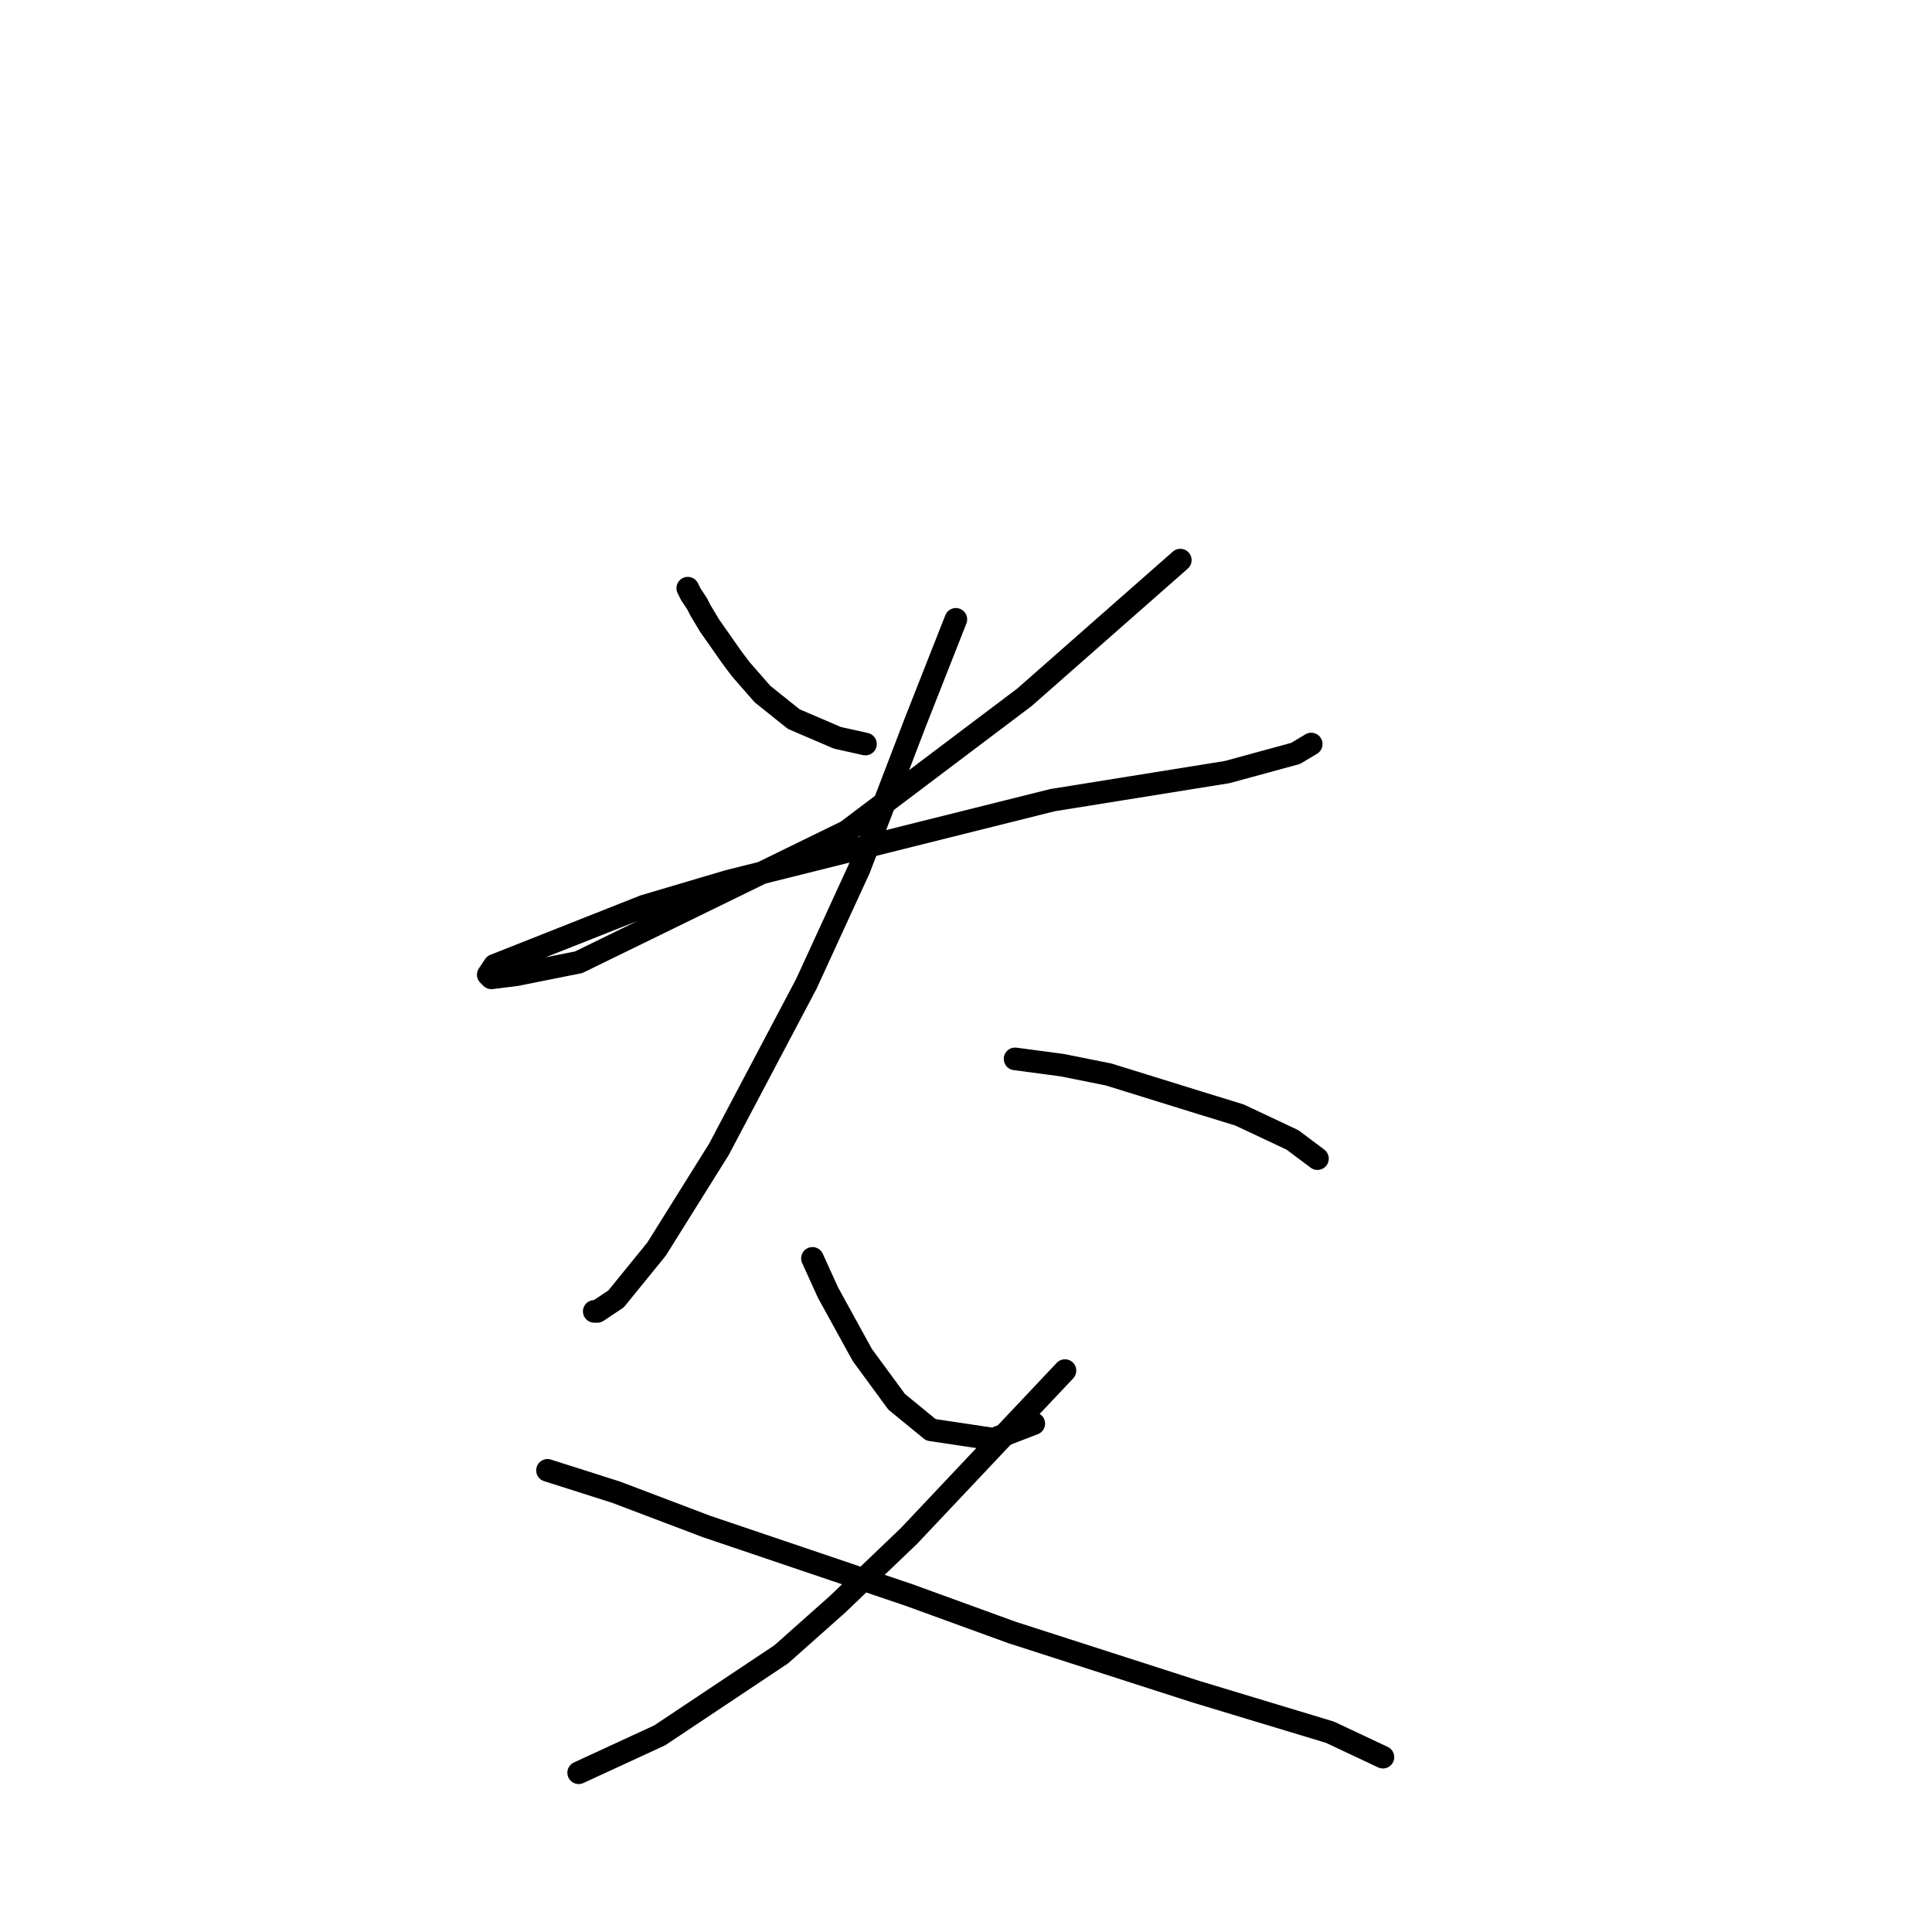 <?xml version="1.0" standalone="no"?>
    <svg width="256" height="256" xmlns="http://www.w3.org/2000/svg" version="1.1">
    <polyline stroke="black" stroke-width="3" stroke-linecap="round" fill="transparent" stroke-linejoin="round" points="91.133 77.937 91.546 78.763 92.372 80.003 92.785 80.829 94.025 82.894 96.916 87.024 98.155 88.677 101.047 91.981 105.177 95.285 110.96 97.764 114.677 98.59 114.677 98.59 " />
        <polyline stroke="black" stroke-width="3" stroke-linecap="round" fill="transparent" stroke-linejoin="round" points="156.395 74.22 135.743 92.394 112.199 110.155 76.677 127.503 68.416 129.155 65.111 129.569 64.698 129.155 65.524 127.916 85.351 120.068 96.503 116.764 129.547 108.503 139.46 106.025 162.591 102.307 171.678 99.829 173.743 98.59 173.743 98.59 " />
        <polyline stroke="black" stroke-width="3" stroke-linecap="round" fill="transparent" stroke-linejoin="round" points="126.656 82.068 121.286 95.698 113.851 115.112 106.829 130.395 95.264 152.286 87.003 165.504 81.633 172.113 79.155 173.765 78.742 173.765 78.742 173.765 " />
        <polyline stroke="black" stroke-width="3" stroke-linecap="round" fill="transparent" stroke-linejoin="round" points="134.504 140.308 140.699 141.134 146.895 142.373 158.874 146.091 164.243 147.743 171.265 151.047 174.569 153.525 174.569 153.525 " />
        <polyline stroke="black" stroke-width="3" stroke-linecap="round" fill="transparent" stroke-linejoin="round" points="107.655 166.743 109.721 171.287 114.264 179.548 118.808 185.743 123.351 189.461 131.612 190.7 136.982 188.635 136.982 188.635 " />
        <polyline stroke="black" stroke-width="3" stroke-linecap="round" fill="transparent" stroke-linejoin="round" points="141.112 181.613 120.46 203.505 110.96 212.592 103.525 219.2 87.416 229.94 76.677 234.896 76.677 234.896 " />
        <polyline stroke="black" stroke-width="3" stroke-linecap="round" fill="transparent" stroke-linejoin="round" points="72.546 194.83 81.633 197.722 93.612 202.265 120.46 211.352 134.091 216.309 158.461 224.157 176.222 229.527 183.244 232.831 183.244 232.831 " />
        </svg>